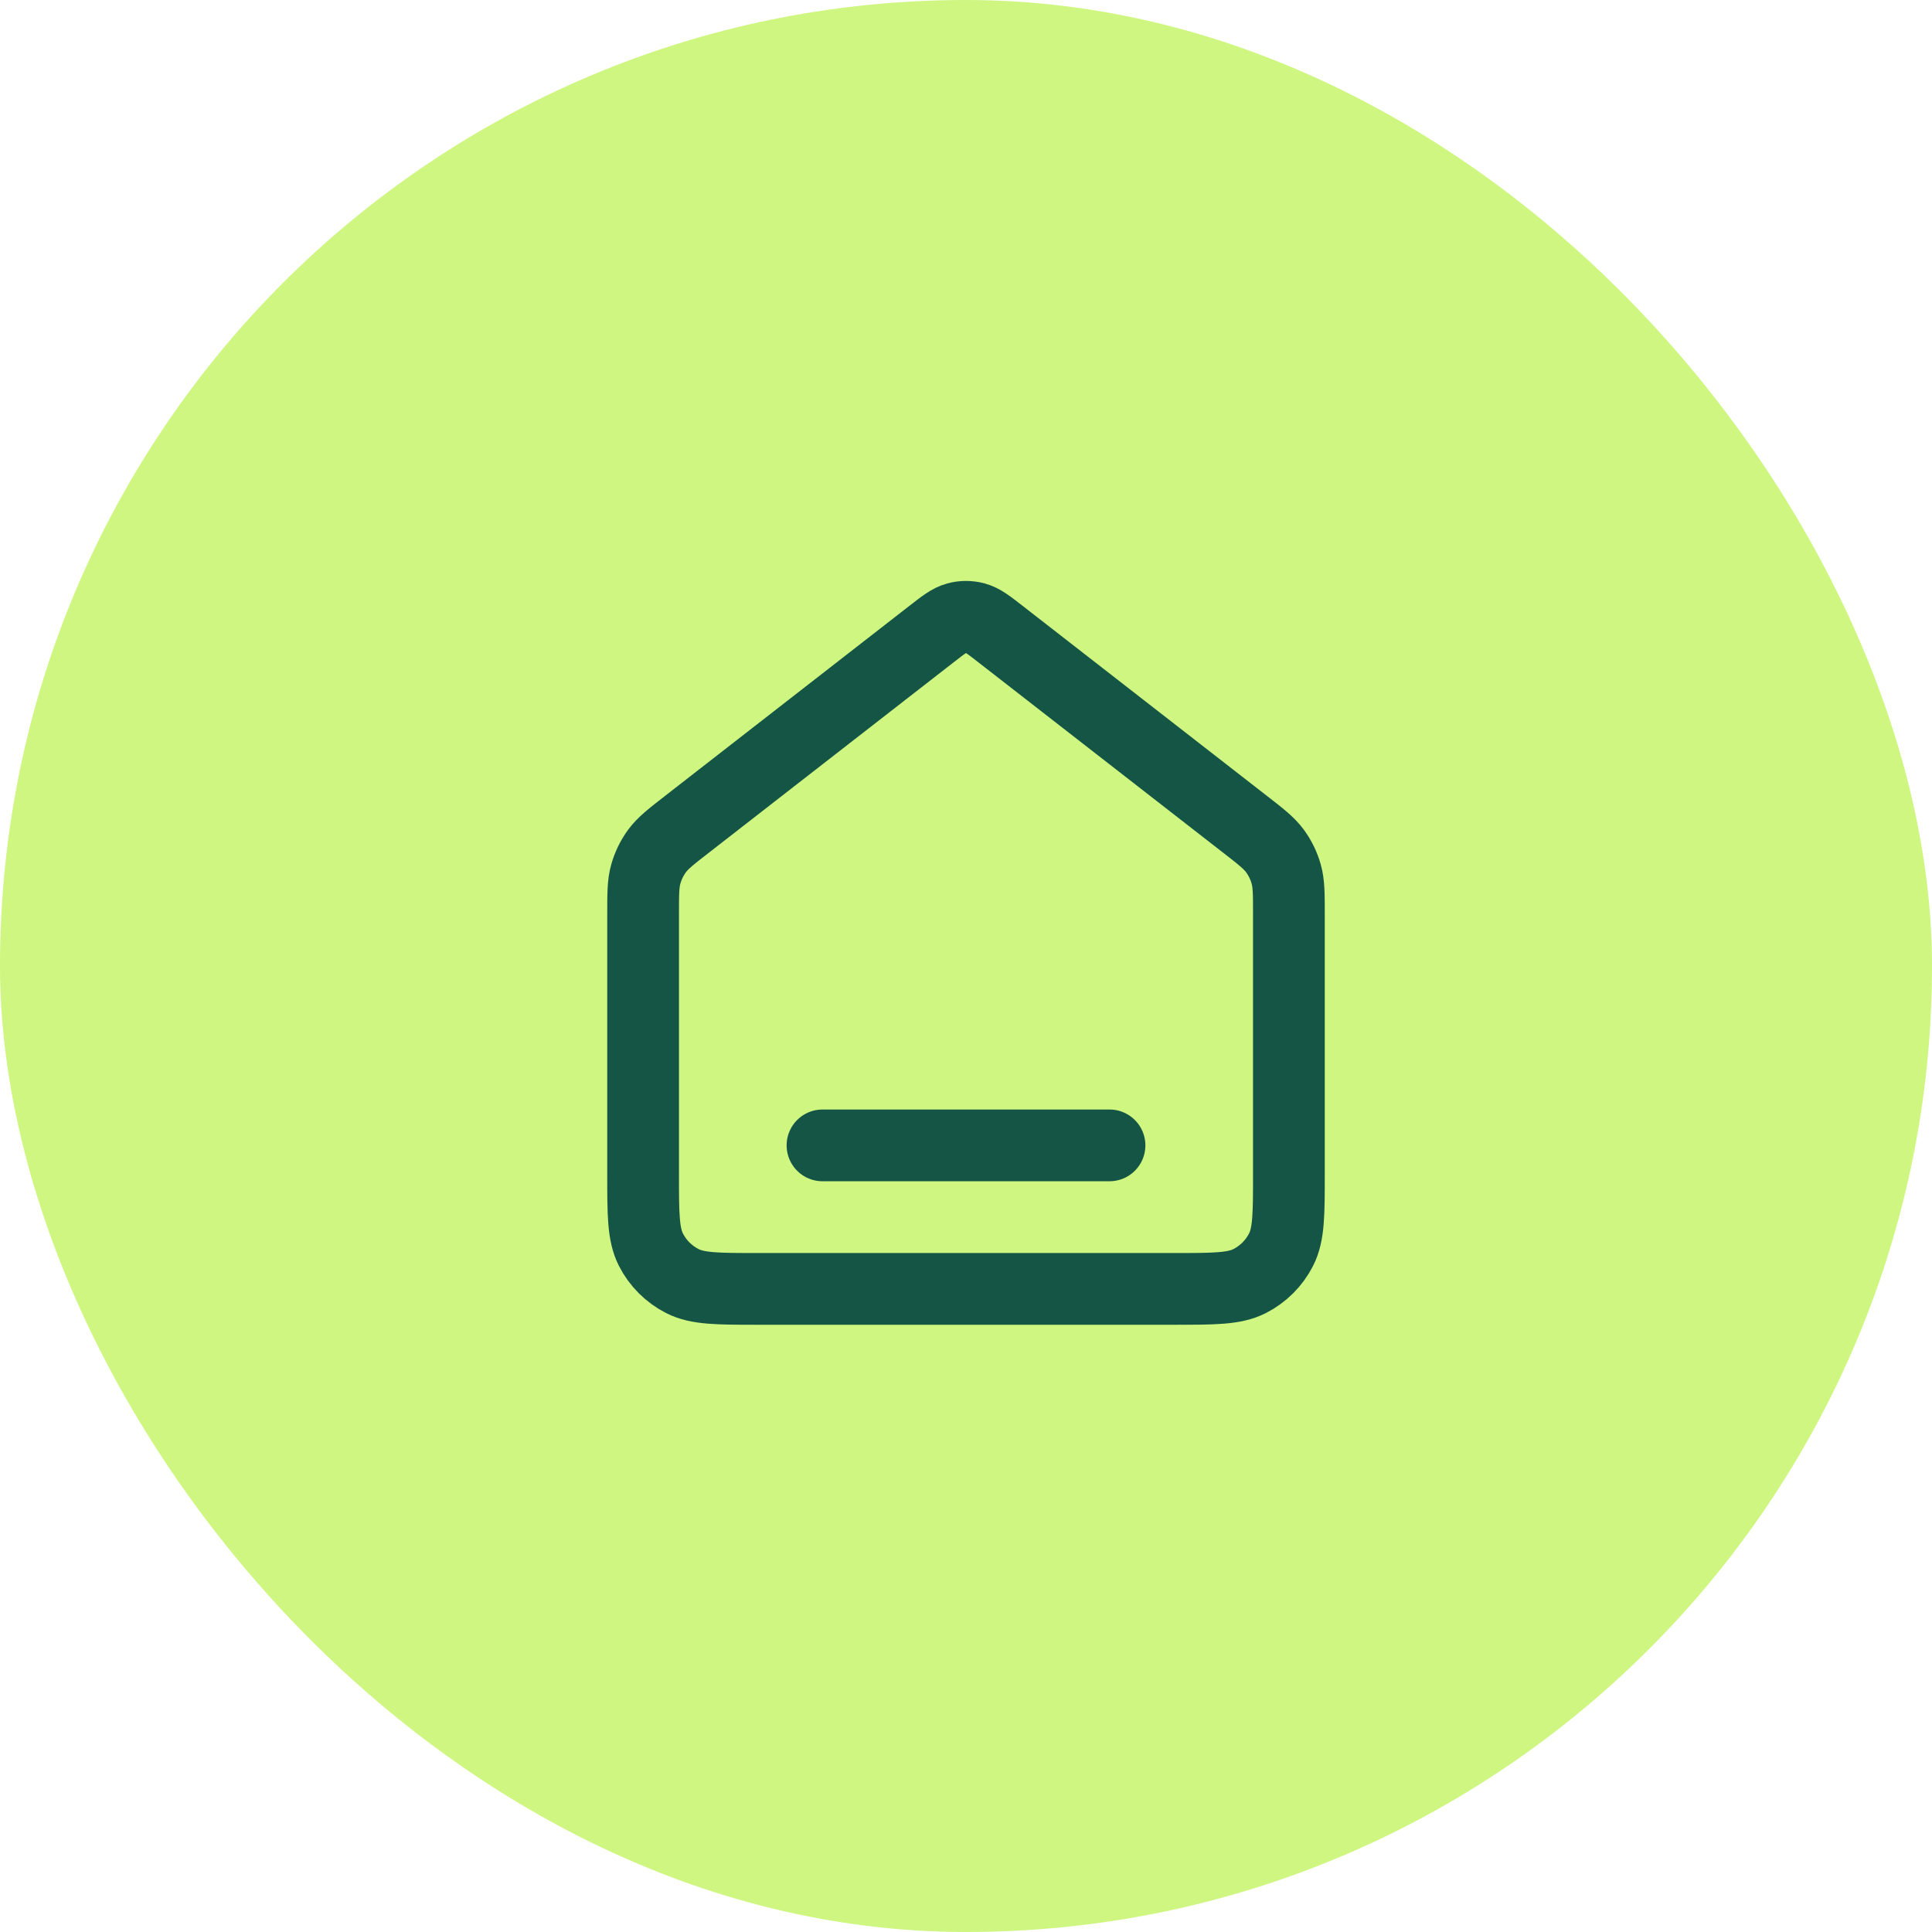 <svg width="46" height="46" viewBox="0 0 46 46" fill="none" xmlns="http://www.w3.org/2000/svg">
<rect width="46" height="46" rx="23" fill="#CEF680"/>
<path d="M19.583 27.271H26.417M22.161 15.111L16.368 19.617C15.98 19.918 15.787 20.069 15.647 20.257C15.524 20.424 15.432 20.612 15.376 20.812C15.312 21.038 15.312 21.284 15.312 21.774V27.954C15.312 28.911 15.312 29.389 15.499 29.755C15.662 30.076 15.924 30.337 16.245 30.501C16.611 30.688 17.089 30.688 18.046 30.688H27.954C28.911 30.688 29.389 30.688 29.755 30.501C30.076 30.337 30.337 30.076 30.501 29.755C30.688 29.389 30.688 28.911 30.688 27.954V21.774C30.688 21.284 30.688 21.038 30.624 20.812C30.568 20.612 30.476 20.424 30.353 20.257C30.213 20.069 30.02 19.918 29.632 19.617L23.839 15.111C23.539 14.877 23.389 14.761 23.223 14.716C23.077 14.676 22.923 14.676 22.777 14.716C22.611 14.761 22.461 14.877 22.161 15.111Z" stroke="#155546" stroke-width="1.708" stroke-linecap="round" stroke-linejoin="round"/>
</svg>
